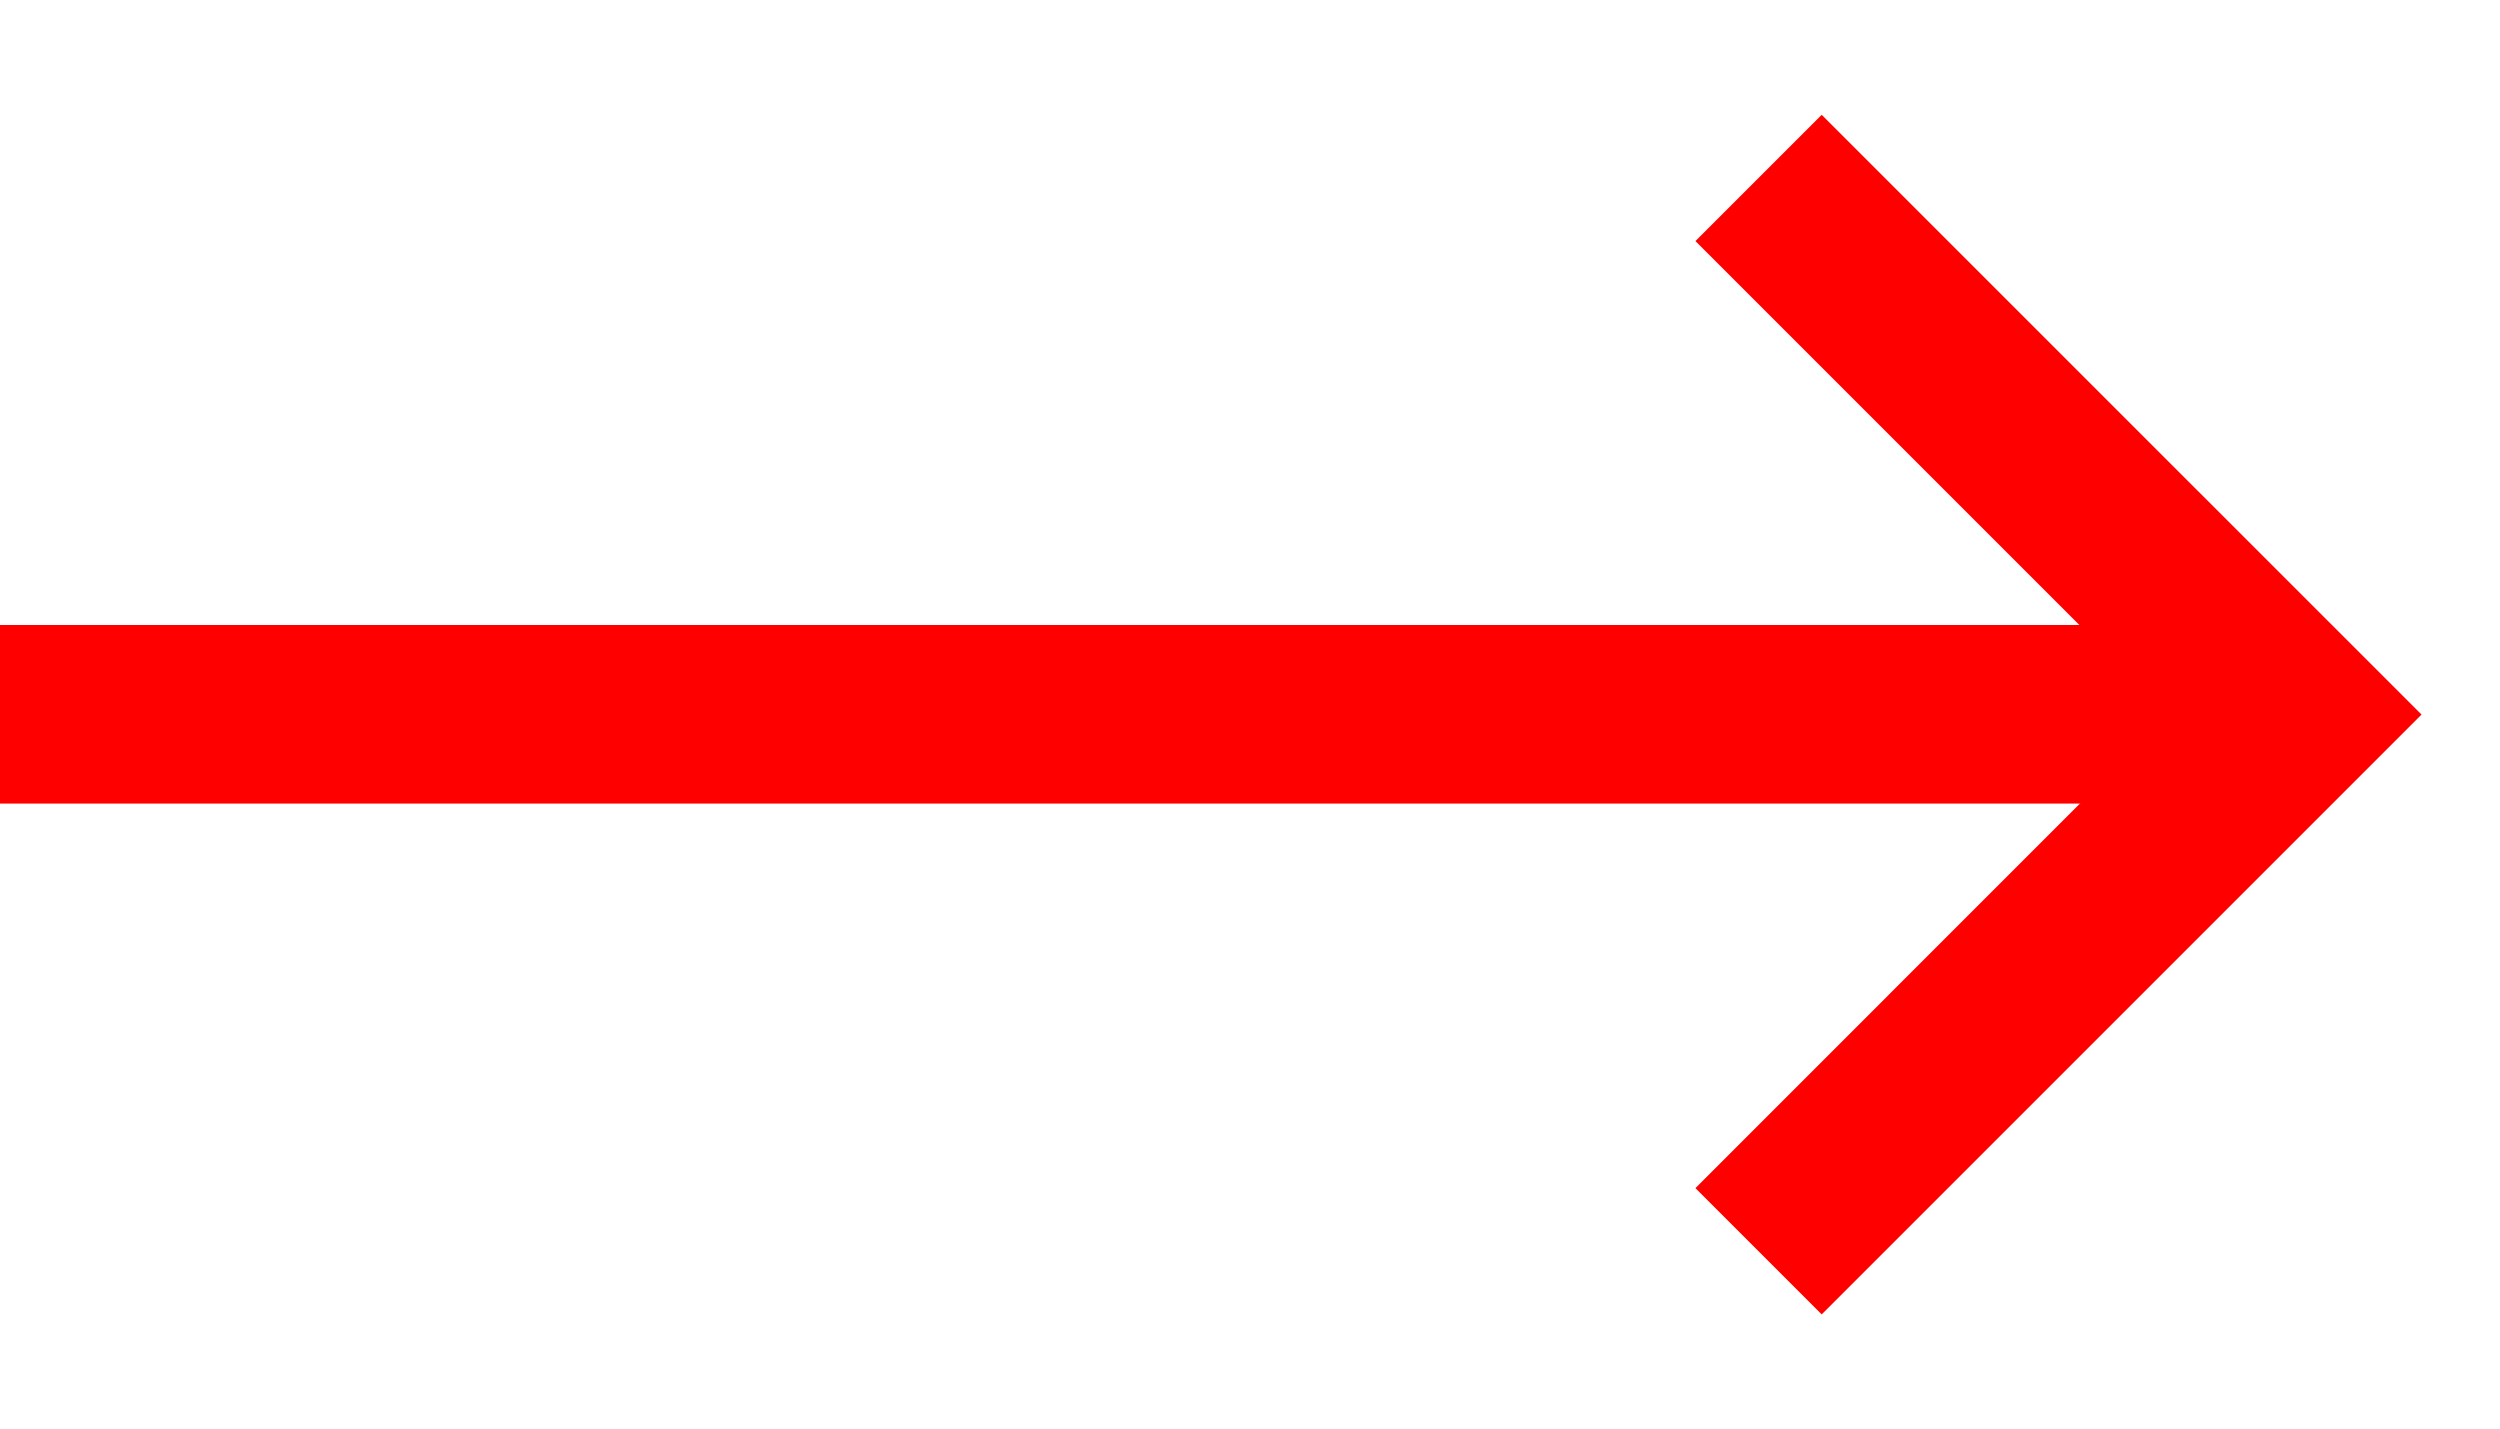 <?xml version="1.0" encoding="UTF-8"?>
<svg width="28px" height="16px" viewBox="0 0 28 16" version="1.1" xmlns="http://www.w3.org/2000/svg" xmlns:xlink="http://www.w3.org/1999/xlink">
    <!-- Generator: Sketch 42 (36781) - http://www.bohemiancoding.com/sketch -->
    <title>arrow_standard_right</title>
    <desc>Created with Sketch.</desc>
    <defs></defs>
    <g id="Page-1" stroke="none" stroke-width="1" fill="none" fill-rule="evenodd">
        <g id="Group-6" transform="translate(0, 1)" fill-rule="nonzero" fill="#FF0000">
            <polygon id="Line-Copy" points="0 8 25 8 25 6 0 6"></polygon>
            <polygon id="Line" points="18.989 12.307 20.403 13.721 27.121 7.003 20.403 0.286 18.989 1.7 24.292 7.003"></polygon>
        </g>
    </g>
</svg>